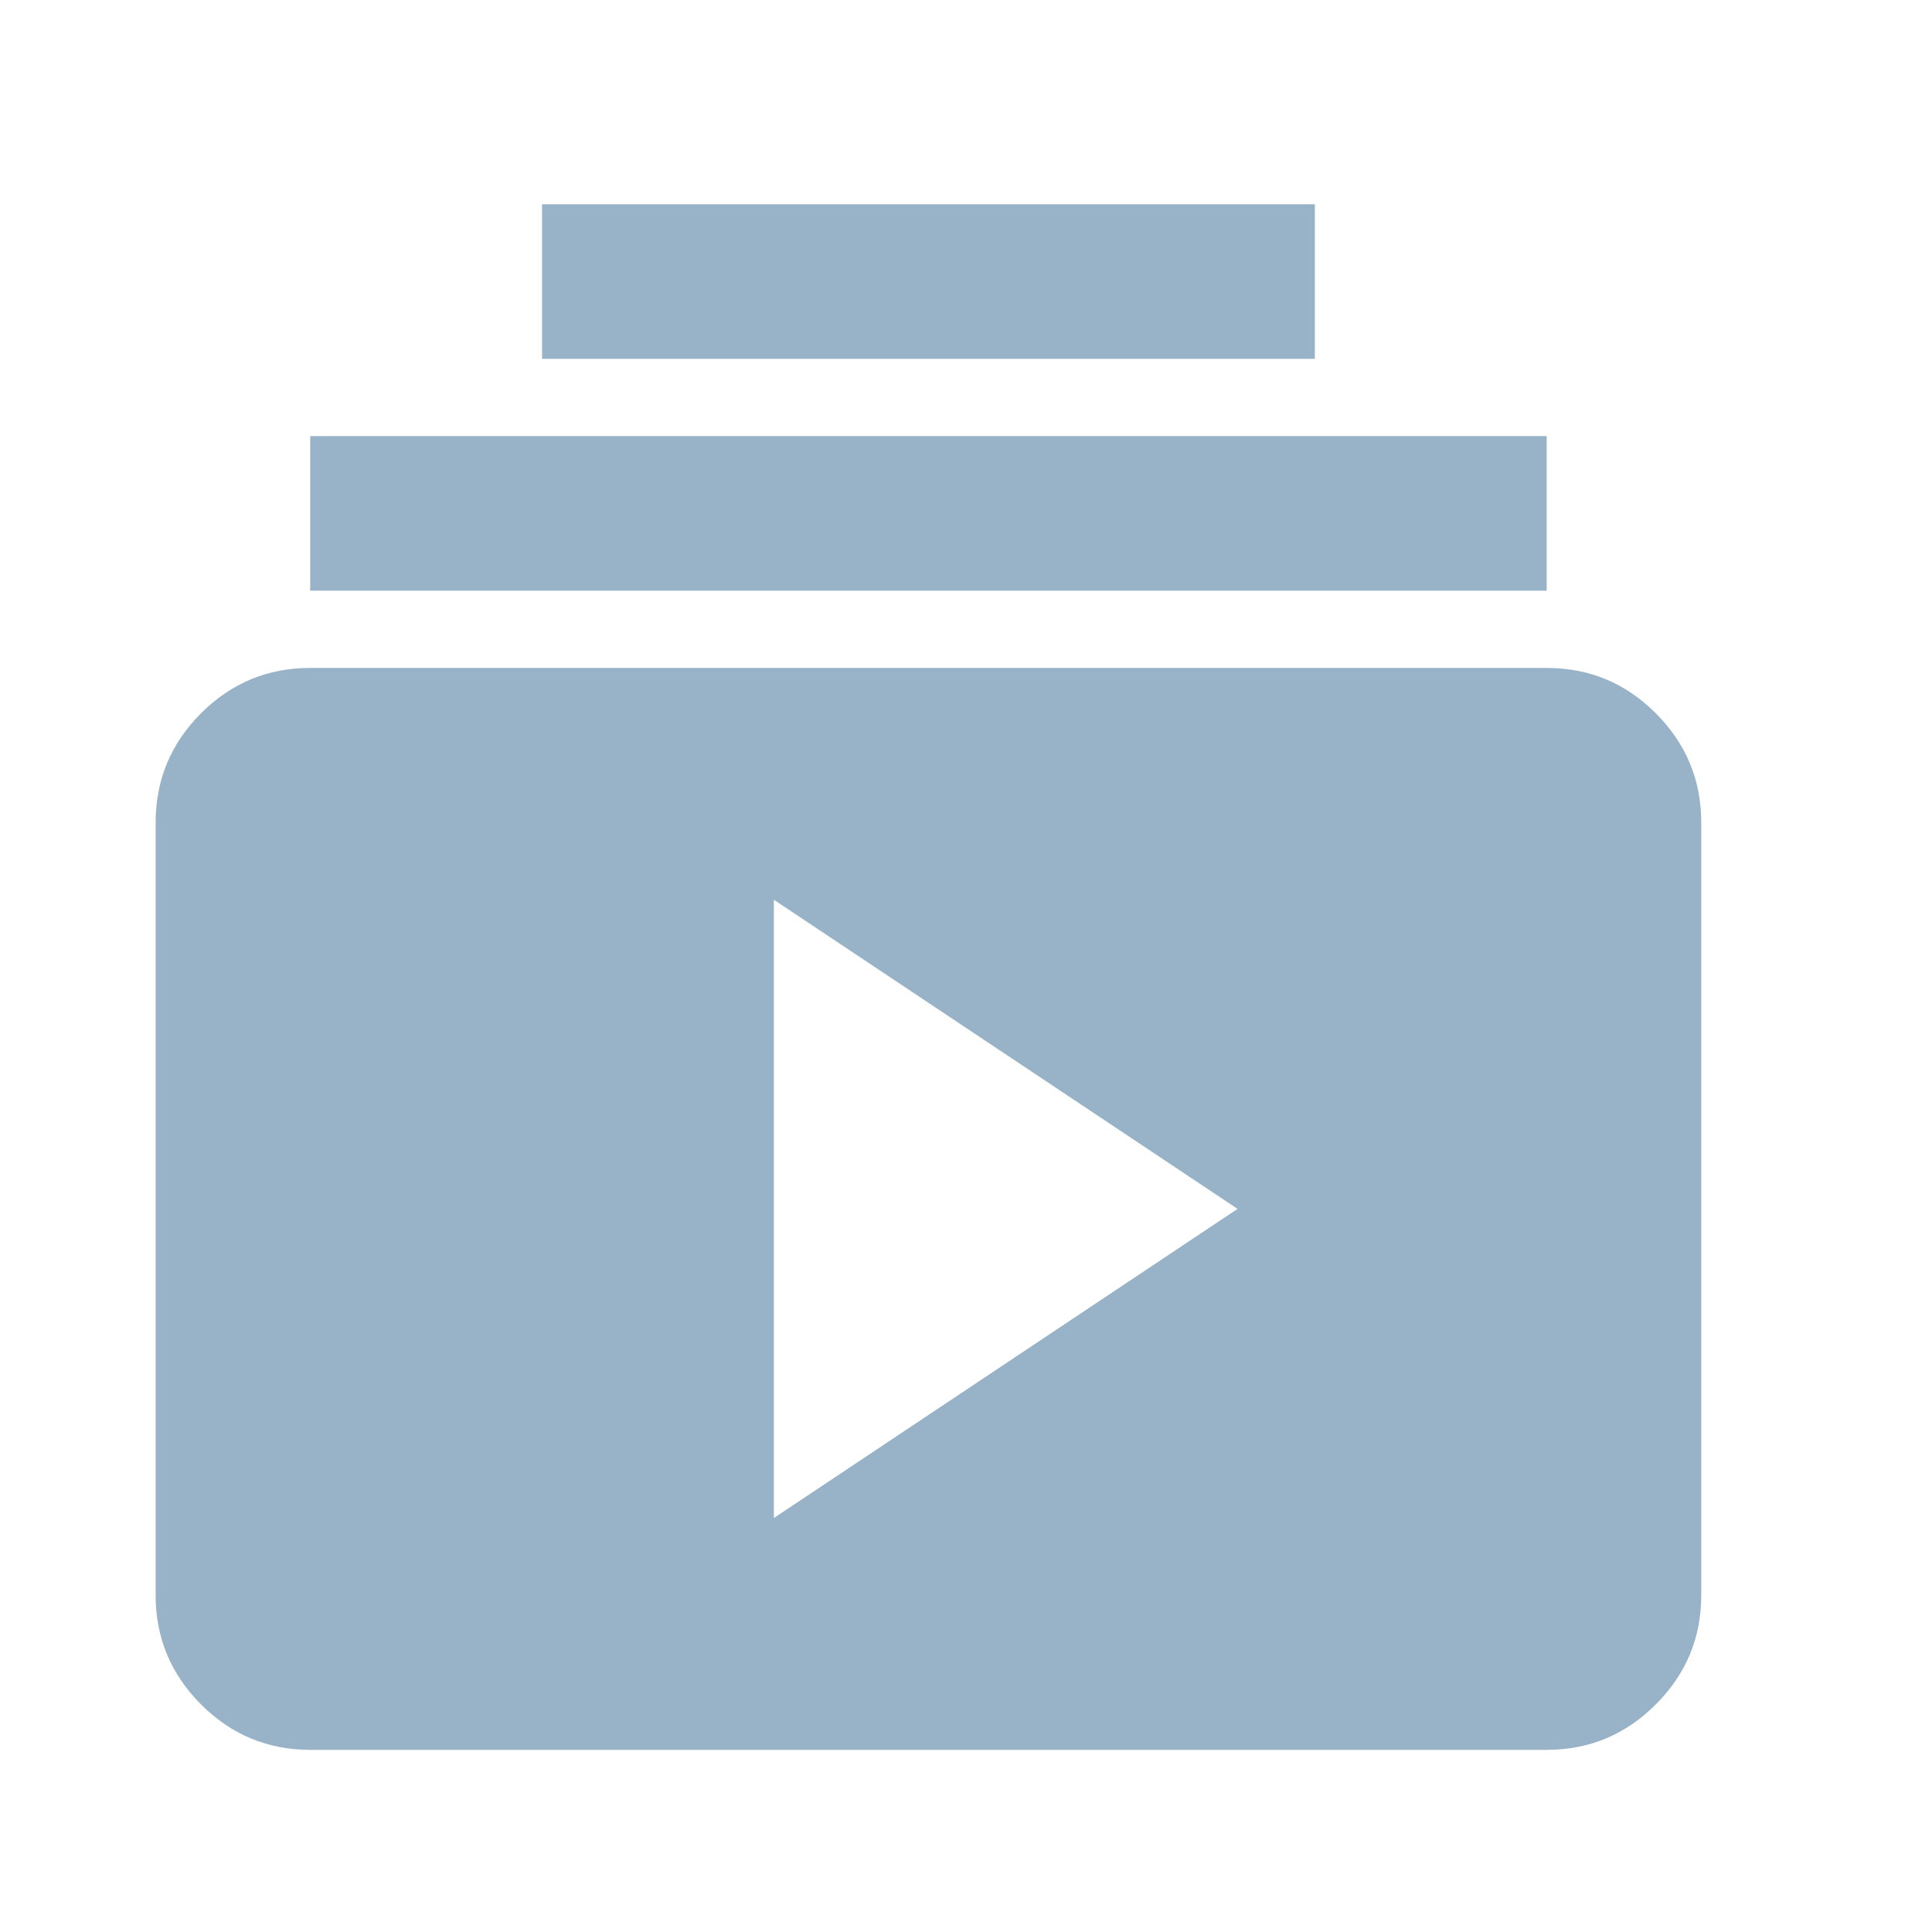 <svg width="25" height="25" viewBox="0 0 25 25" fill="none" xmlns="http://www.w3.org/2000/svg">
<path d="M4.014 22.643C3.464 22.643 2.993 22.447 2.601 22.055C2.21 21.663 2.014 21.193 2.014 20.643V10.643C2.014 10.093 2.21 9.622 2.601 9.23C2.993 8.838 3.464 8.643 4.014 8.643H20.014C20.564 8.643 21.035 8.838 21.426 9.23C21.818 9.622 22.014 10.093 22.014 10.643V20.643C22.014 21.193 21.818 21.663 21.426 22.055C21.035 22.447 20.564 22.643 20.014 22.643H4.014ZM10.014 19.643L16.014 15.643L10.014 11.643V19.643ZM4.014 7.643V5.643H20.014V7.643H4.014ZM7.014 4.643V2.643H17.014V4.643H7.014Z" fill="#98B2C7"/>
</svg>
